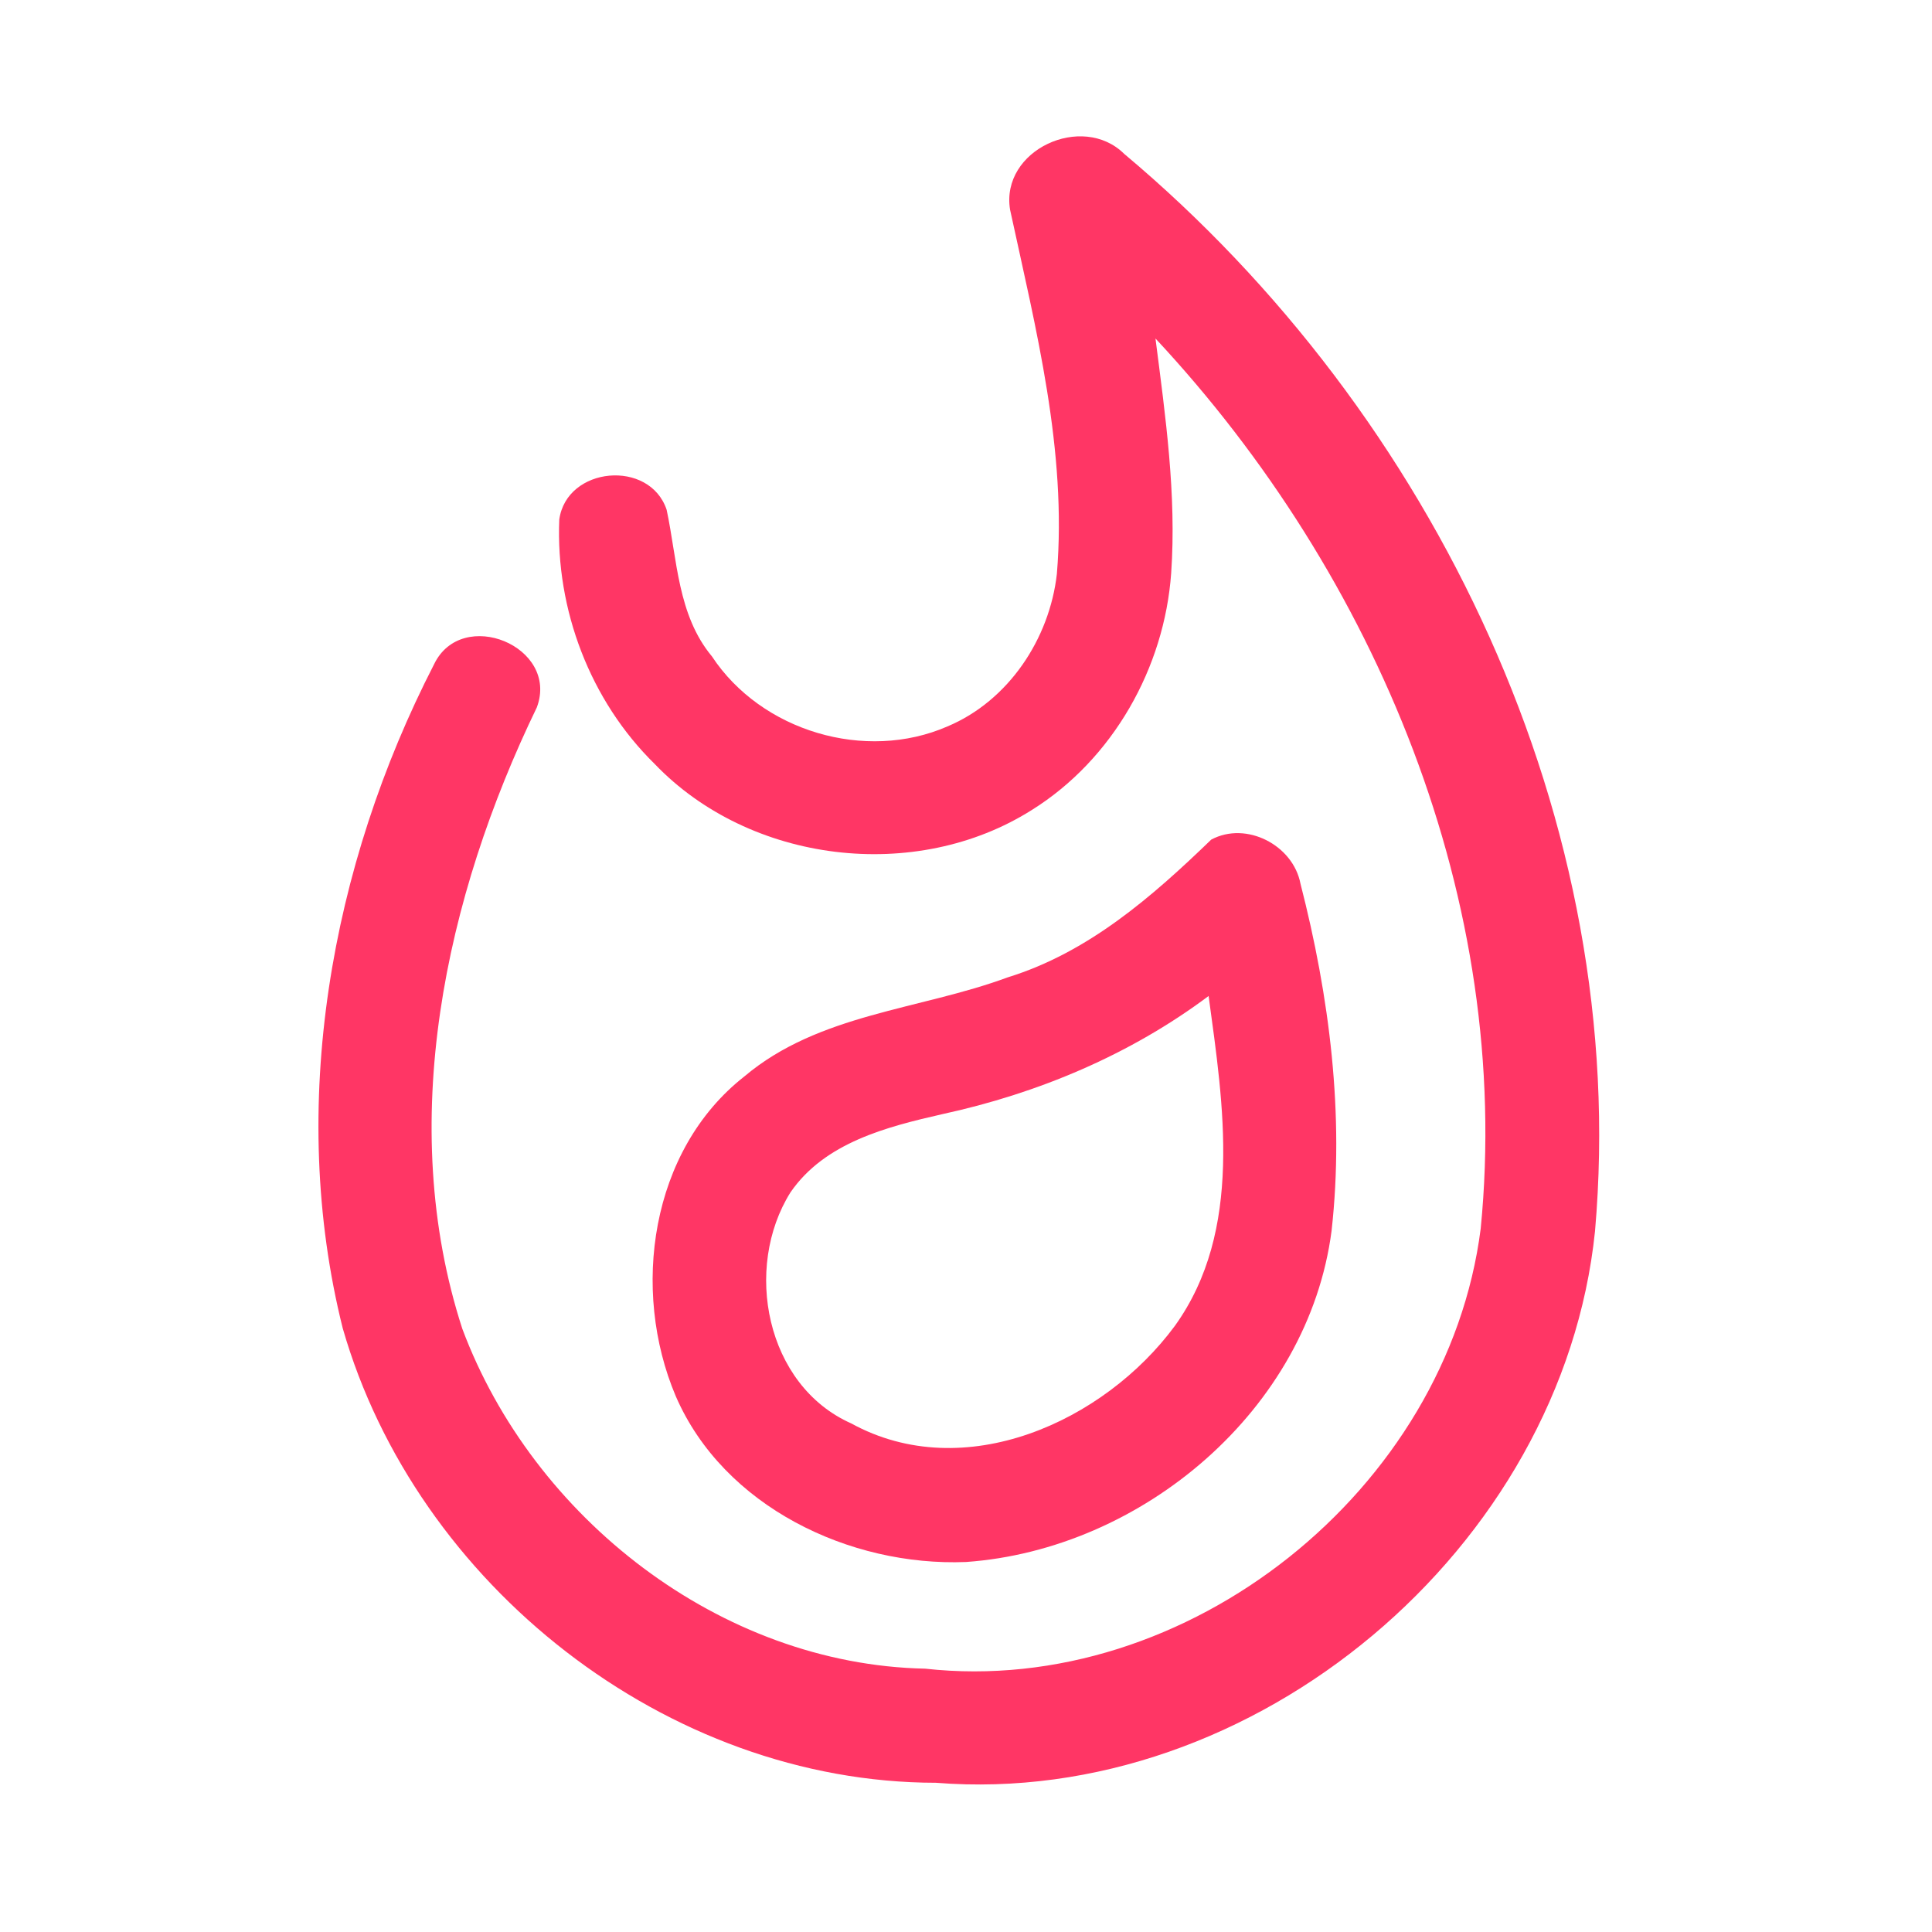 <?xml version="1.0" encoding="UTF-8" ?>
<!DOCTYPE svg PUBLIC "-//W3C//DTD SVG 1.1//EN" "http://www.w3.org/Graphics/SVG/1.1/DTD/svg11.dtd">
<svg width="192pt" height="192pt" viewBox="0 0 192 192" version="1.1" xmlns="http://www.w3.org/2000/svg">
<g id="#ff3665ff">
<path fill="#ff3665" opacity="1.00" d=" M 100.38 20.84 C 99.41 14.90 107.56 11.17 111.72 15.29 C 142.58 41.18 162.06 81.74 158.51 122.36 C 155.27 153.86 124.65 179.69 93.01 177.17 C 66.27 177.15 41.38 157.50 34.06 132.00 C 28.55 109.98 32.85 86.03 43.13 66.03 C 45.89 60.25 55.61 64.24 53.35 70.30 C 44.23 89.14 39.33 111.65 45.94 132.04 C 52.96 150.84 71.58 165.41 91.94 165.83 C 118.00 168.72 143.85 148.03 147.15 122.10 C 150.35 89.63 136.80 57.19 114.83 33.64 C 115.82 41.37 116.93 49.15 116.39 56.96 C 115.72 66.36 110.60 75.46 102.55 80.49 C 91.00 87.80 74.53 85.80 65.07 75.93 C 58.65 69.64 55.21 60.57 55.58 51.63 C 56.32 46.35 64.56 45.61 66.25 50.66 C 67.31 55.62 67.33 61.12 70.75 65.23 C 75.66 72.67 86.00 75.75 94.16 72.19 C 100.23 69.64 104.30 63.49 105.03 57.04 C 106.05 44.78 102.95 32.72 100.38 20.84 Z" />
<path fill="#ff3665" opacity="1.00" d=" M 120.37 83.44 C 123.86 81.57 128.51 83.99 129.24 87.82 C 132.12 99.03 133.62 110.77 132.33 122.32 C 130.02 140.08 113.52 153.99 96.00 155.23 C 84.44 155.69 71.92 149.73 67.16 138.76 C 62.68 128.20 64.62 114.30 73.98 106.97 C 81.37 100.73 91.42 100.36 100.14 97.13 C 108.15 94.66 114.49 89.12 120.37 83.44 M 93.66 110.72 C 88.13 111.98 81.97 113.54 78.56 118.49 C 73.85 126.00 76.09 137.68 84.60 141.46 C 95.81 147.61 109.71 141.32 116.76 131.76 C 123.58 122.26 121.58 109.81 120.11 98.98 C 112.31 104.82 103.15 108.66 93.66 110.72 Z" />
</g>
</svg>
